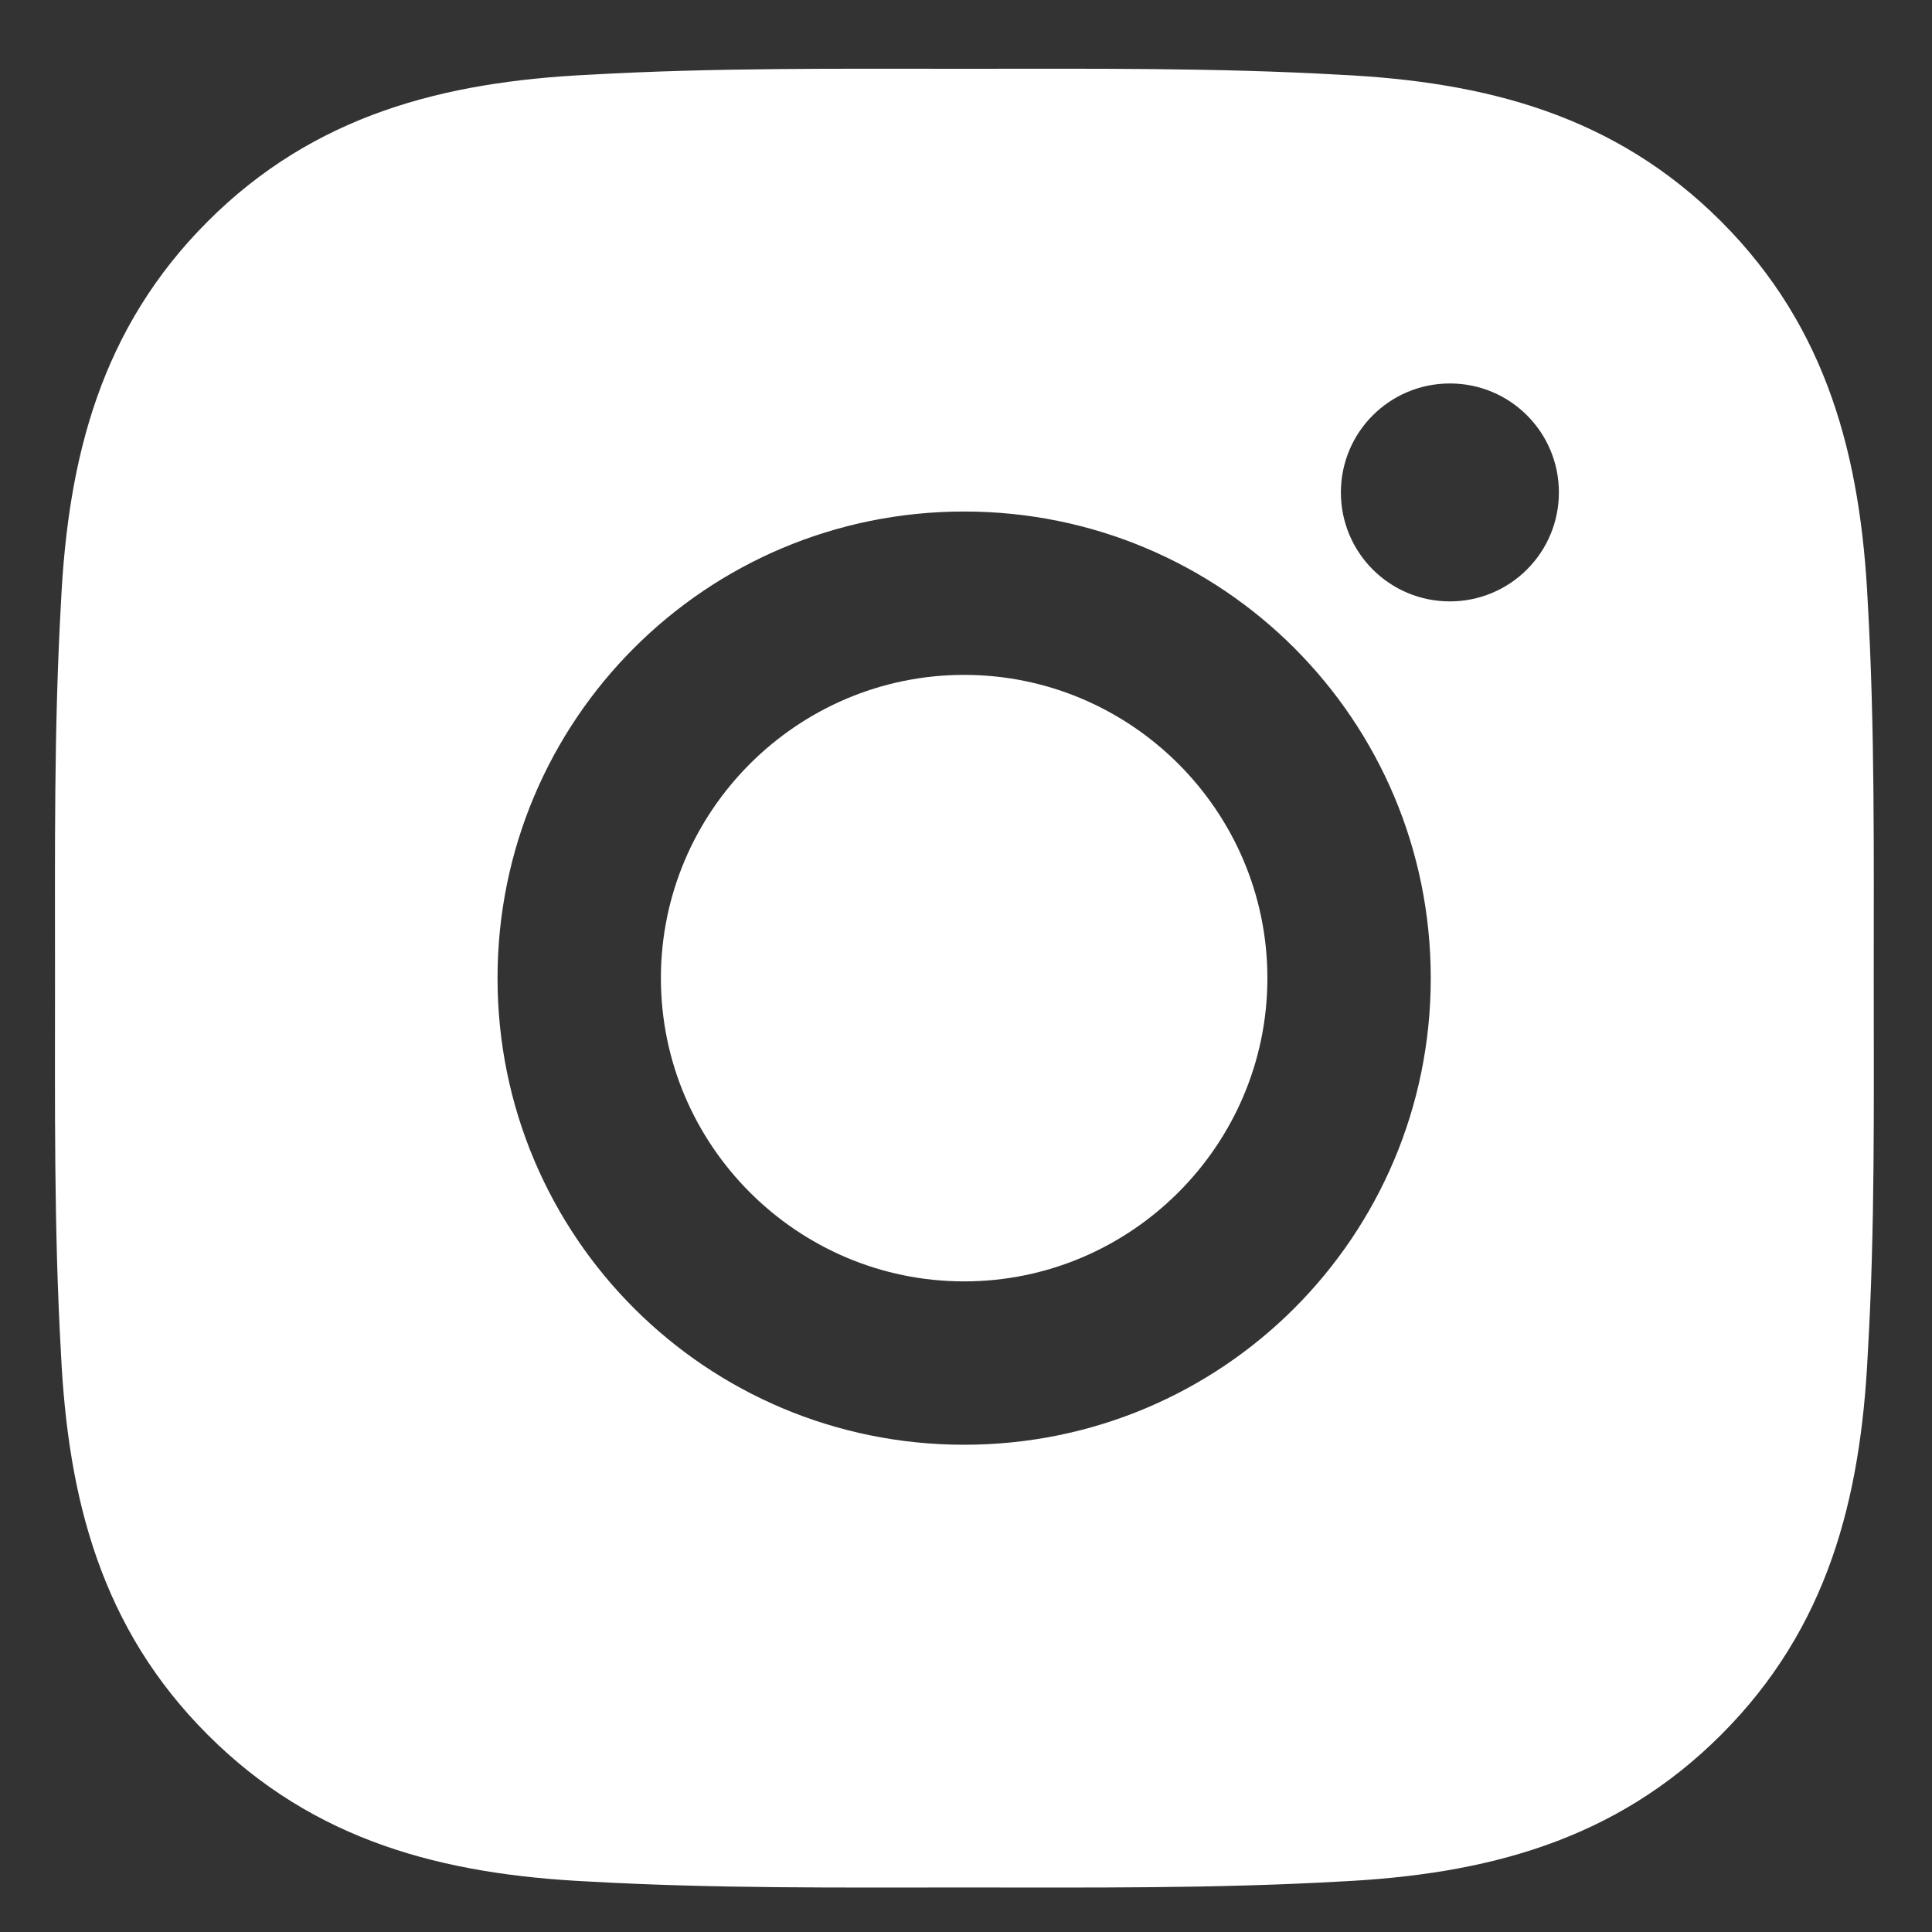 <svg width="25" height="25" viewBox="0 0 25 25" fill="none" xmlns="http://www.w3.org/2000/svg">
<rect x="0" y="0" width="25" height="25" fill="#333333" stroke="none"/>
<path d="M12.476 8.733C10.315 8.733 8.552 10.496 8.552 12.657C8.552 14.818 10.315 16.581 12.476 16.581C14.637 16.581 16.4 14.818 16.4 12.657C16.4 10.496 14.637 8.733 12.476 8.733ZM24.246 12.657C24.246 11.032 24.261 9.422 24.169 7.799C24.078 5.915 23.648 4.243 22.271 2.865C20.89 1.485 19.221 1.058 17.337 0.967C15.712 0.875 14.101 0.89 12.479 0.89C10.854 0.89 9.244 0.875 7.622 0.967C5.737 1.058 4.065 1.488 2.688 2.865C1.307 4.246 0.88 5.915 0.789 7.799C0.697 9.425 0.712 11.035 0.712 12.657C0.712 14.279 0.697 15.892 0.789 17.515C0.88 19.399 1.31 21.071 2.688 22.448C4.068 23.829 5.737 24.256 7.622 24.347C9.247 24.439 10.857 24.424 12.479 24.424C14.104 24.424 15.714 24.439 17.337 24.347C19.221 24.256 20.893 23.826 22.271 22.448C23.651 21.068 24.078 19.399 24.169 17.515C24.264 15.892 24.246 14.282 24.246 12.657V12.657ZM12.476 18.695C9.135 18.695 6.438 15.998 6.438 12.657C6.438 9.316 9.135 6.619 12.476 6.619C15.818 6.619 18.514 9.316 18.514 12.657C18.514 15.998 15.818 18.695 12.476 18.695ZM18.762 7.782C17.981 7.782 17.351 7.152 17.351 6.372C17.351 5.592 17.981 4.962 18.762 4.962C19.542 4.962 20.172 5.592 20.172 6.372C20.172 6.557 20.136 6.74 20.065 6.912C19.994 7.083 19.89 7.238 19.759 7.369C19.628 7.5 19.473 7.604 19.301 7.675C19.13 7.746 18.947 7.782 18.762 7.782V7.782Z" fill="white"/>
</svg>
